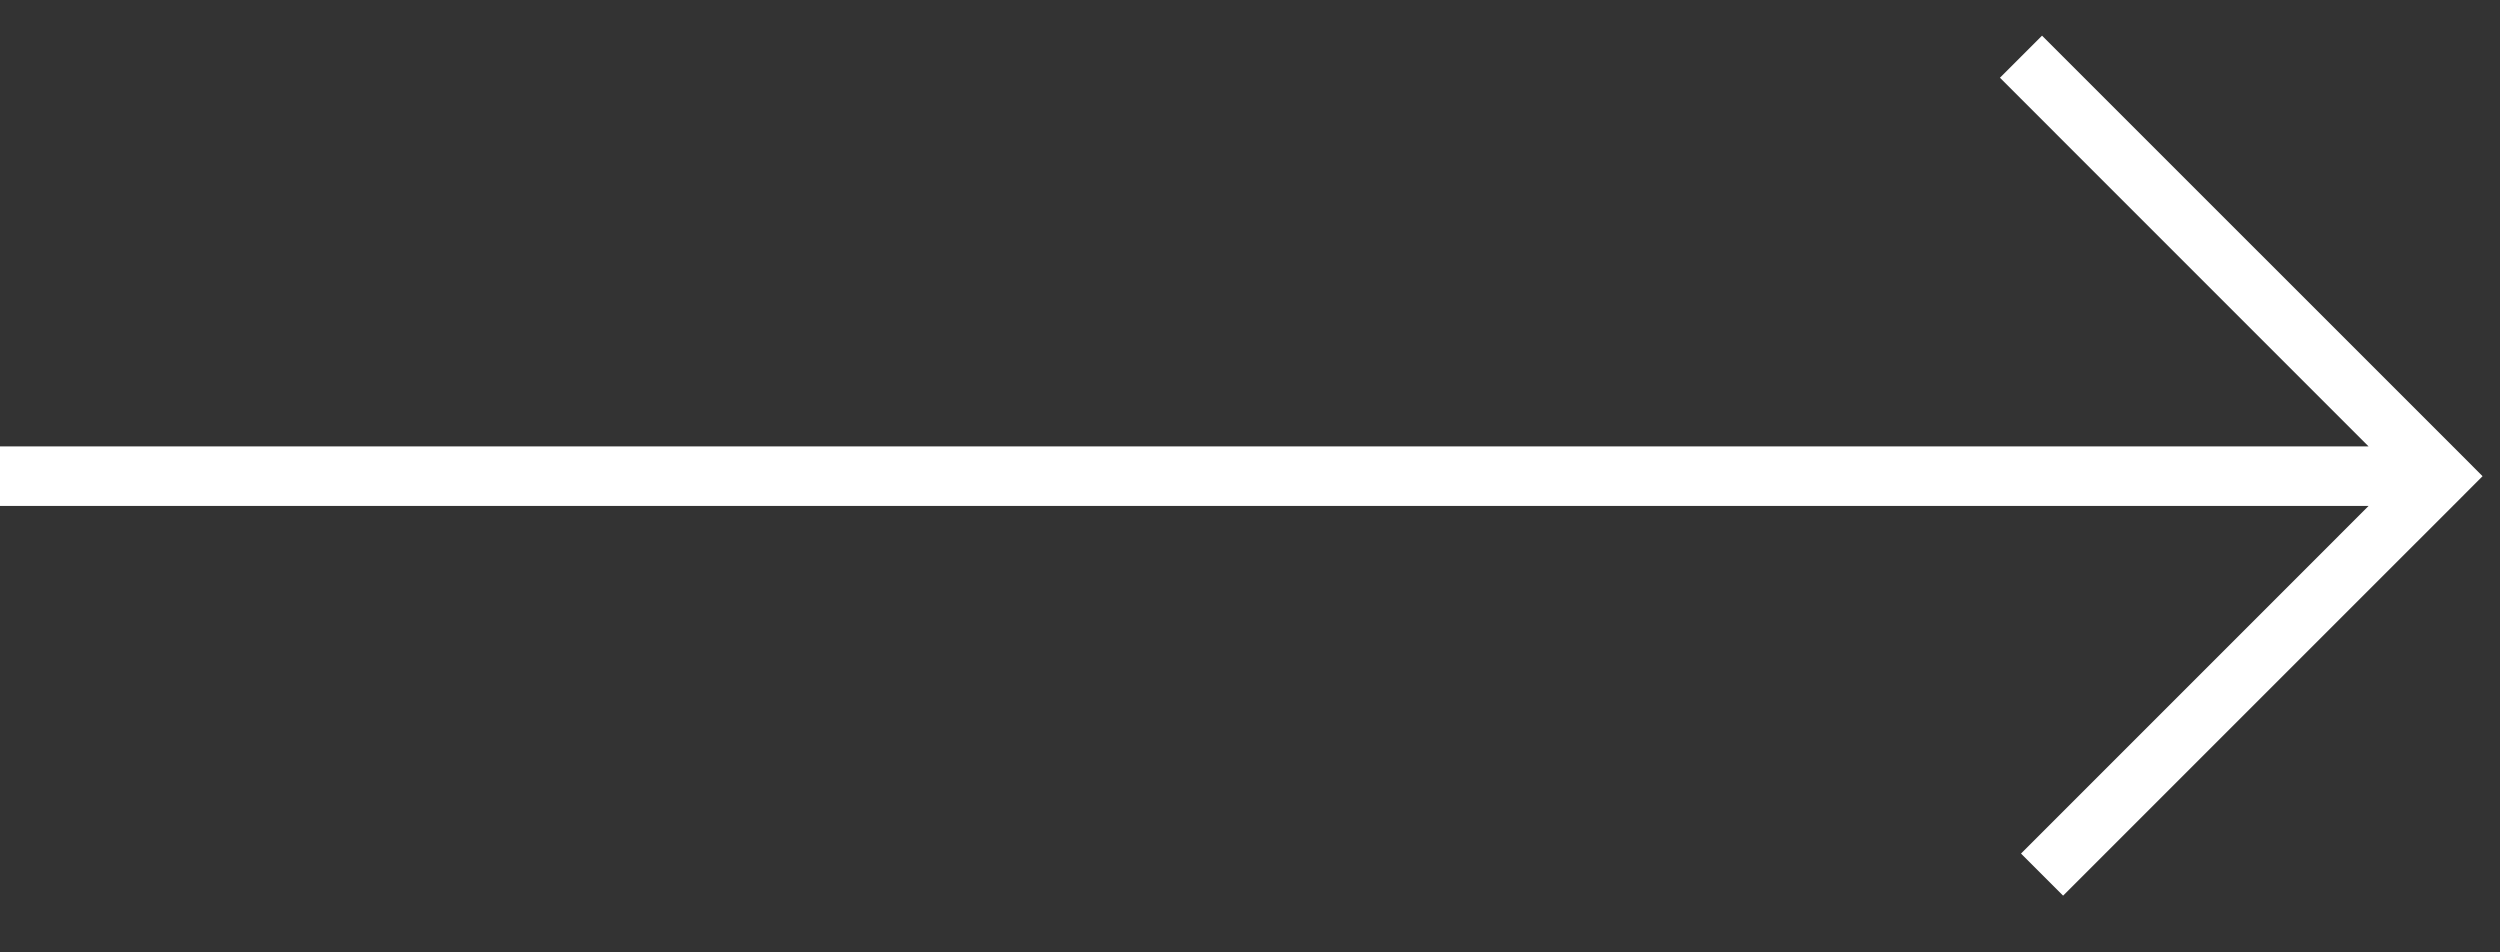 <svg width="42" height="16" viewBox="0 0 42 16" fill="none" xmlns="http://www.w3.org/2000/svg">
<rect x="0" y="0" width="42" height="16" fill="#333333" stroke="none"/>
<path d="M34.66 0.953L34.306 0.599L33.599 1.306L33.953 1.66L34.66 0.953ZM41 8L41.354 8.354L41.707 8L41.354 7.646L41 8ZM33.953 1.66L40.646 8.354L41.354 7.646L34.66 0.953L33.953 1.66ZM41 7.5H0V8.5H41V7.5ZM40.646 7.646L33.953 14.34L34.66 15.047L41.354 8.354L40.646 7.646Z" fill="white"/>
</svg>
